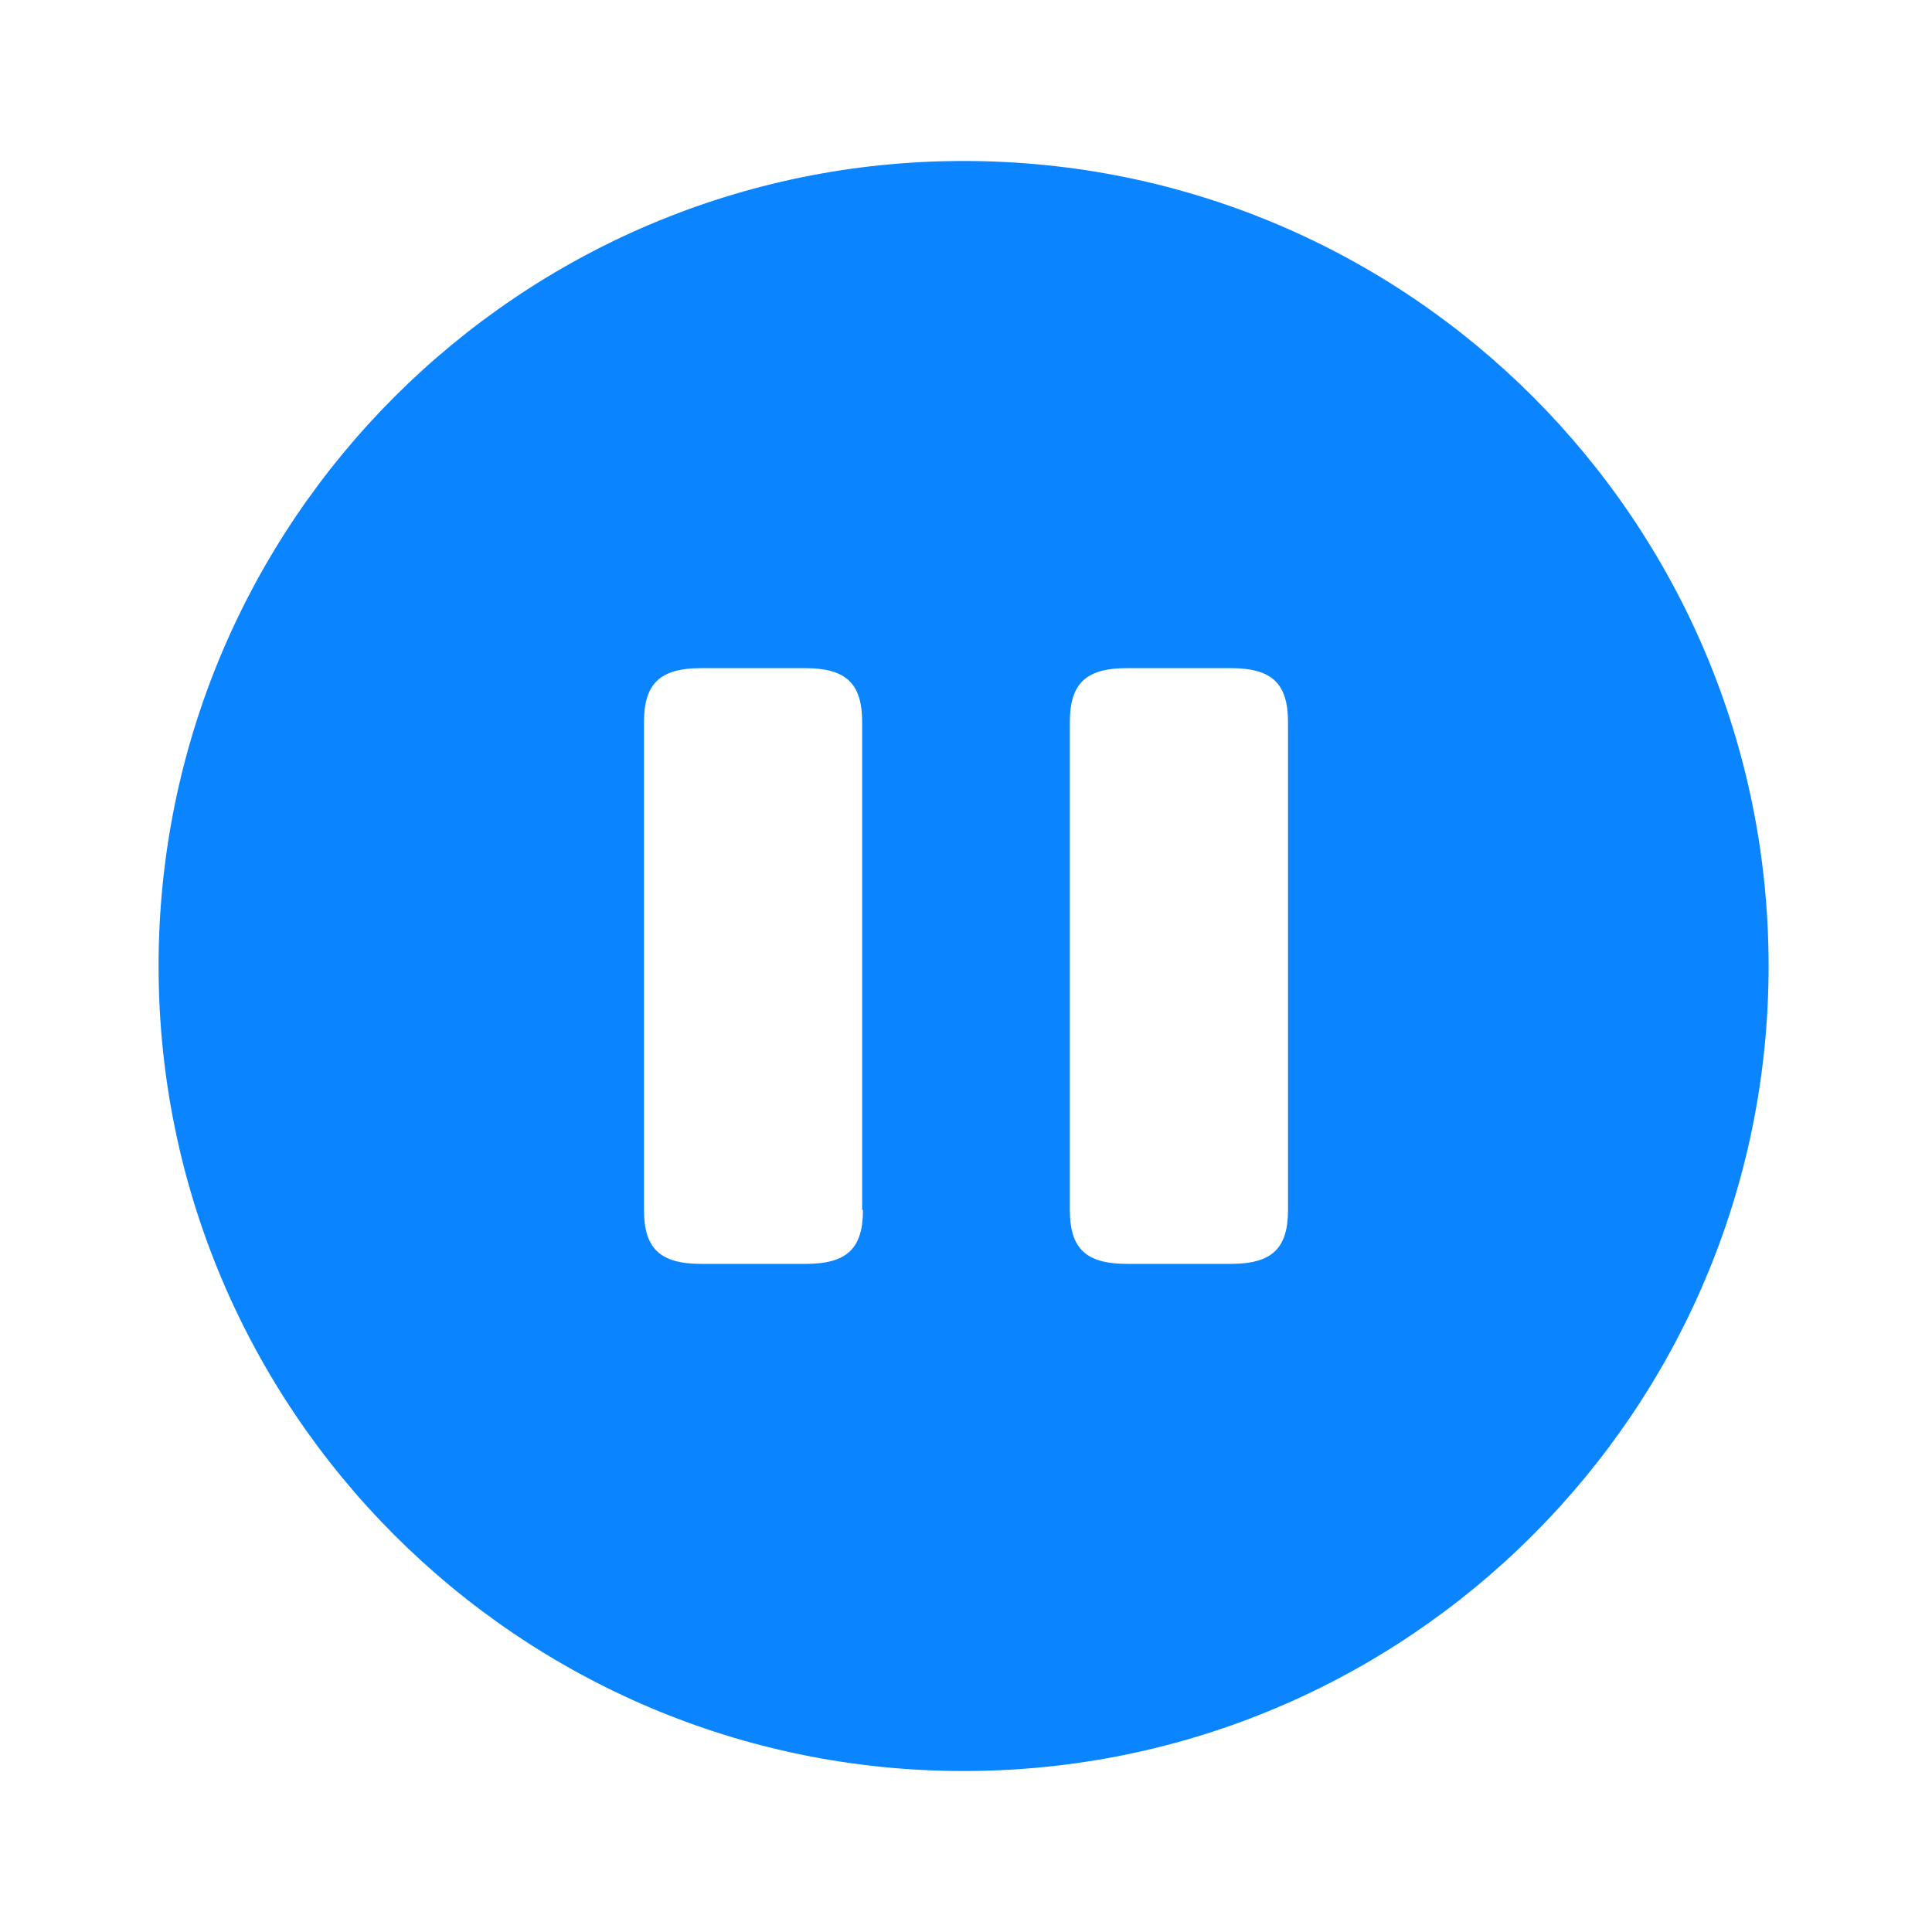 <svg width="40" height="40" viewBox="0 0 40 40" fill="none" xmlns="http://www.w3.org/2000/svg">
<path d="M19.95 3.333C10.75 3.333 3.283 10.8 3.283 20C3.283 29.2 10.75 36.667 19.95 36.667C29.15 36.667 36.617 29.2 36.617 20C36.617 10.8 29.167 3.333 19.95 3.333ZM17.867 25.05C17.867 25.85 17.533 26.167 16.683 26.167H14.517C13.667 26.167 13.333 25.85 13.333 25.05V14.95C13.333 14.15 13.667 13.833 14.517 13.833H16.667C17.517 13.833 17.85 14.15 17.85 14.95V25.05H17.867ZM26.667 25.05C26.667 25.85 26.333 26.167 25.483 26.167H23.333C22.483 26.167 22.15 25.85 22.15 25.05V14.95C22.15 14.15 22.483 13.833 23.333 13.833H25.483C26.333 13.833 26.667 14.15 26.667 14.95V25.05Z" fill="#0A84FF"/>
</svg>
